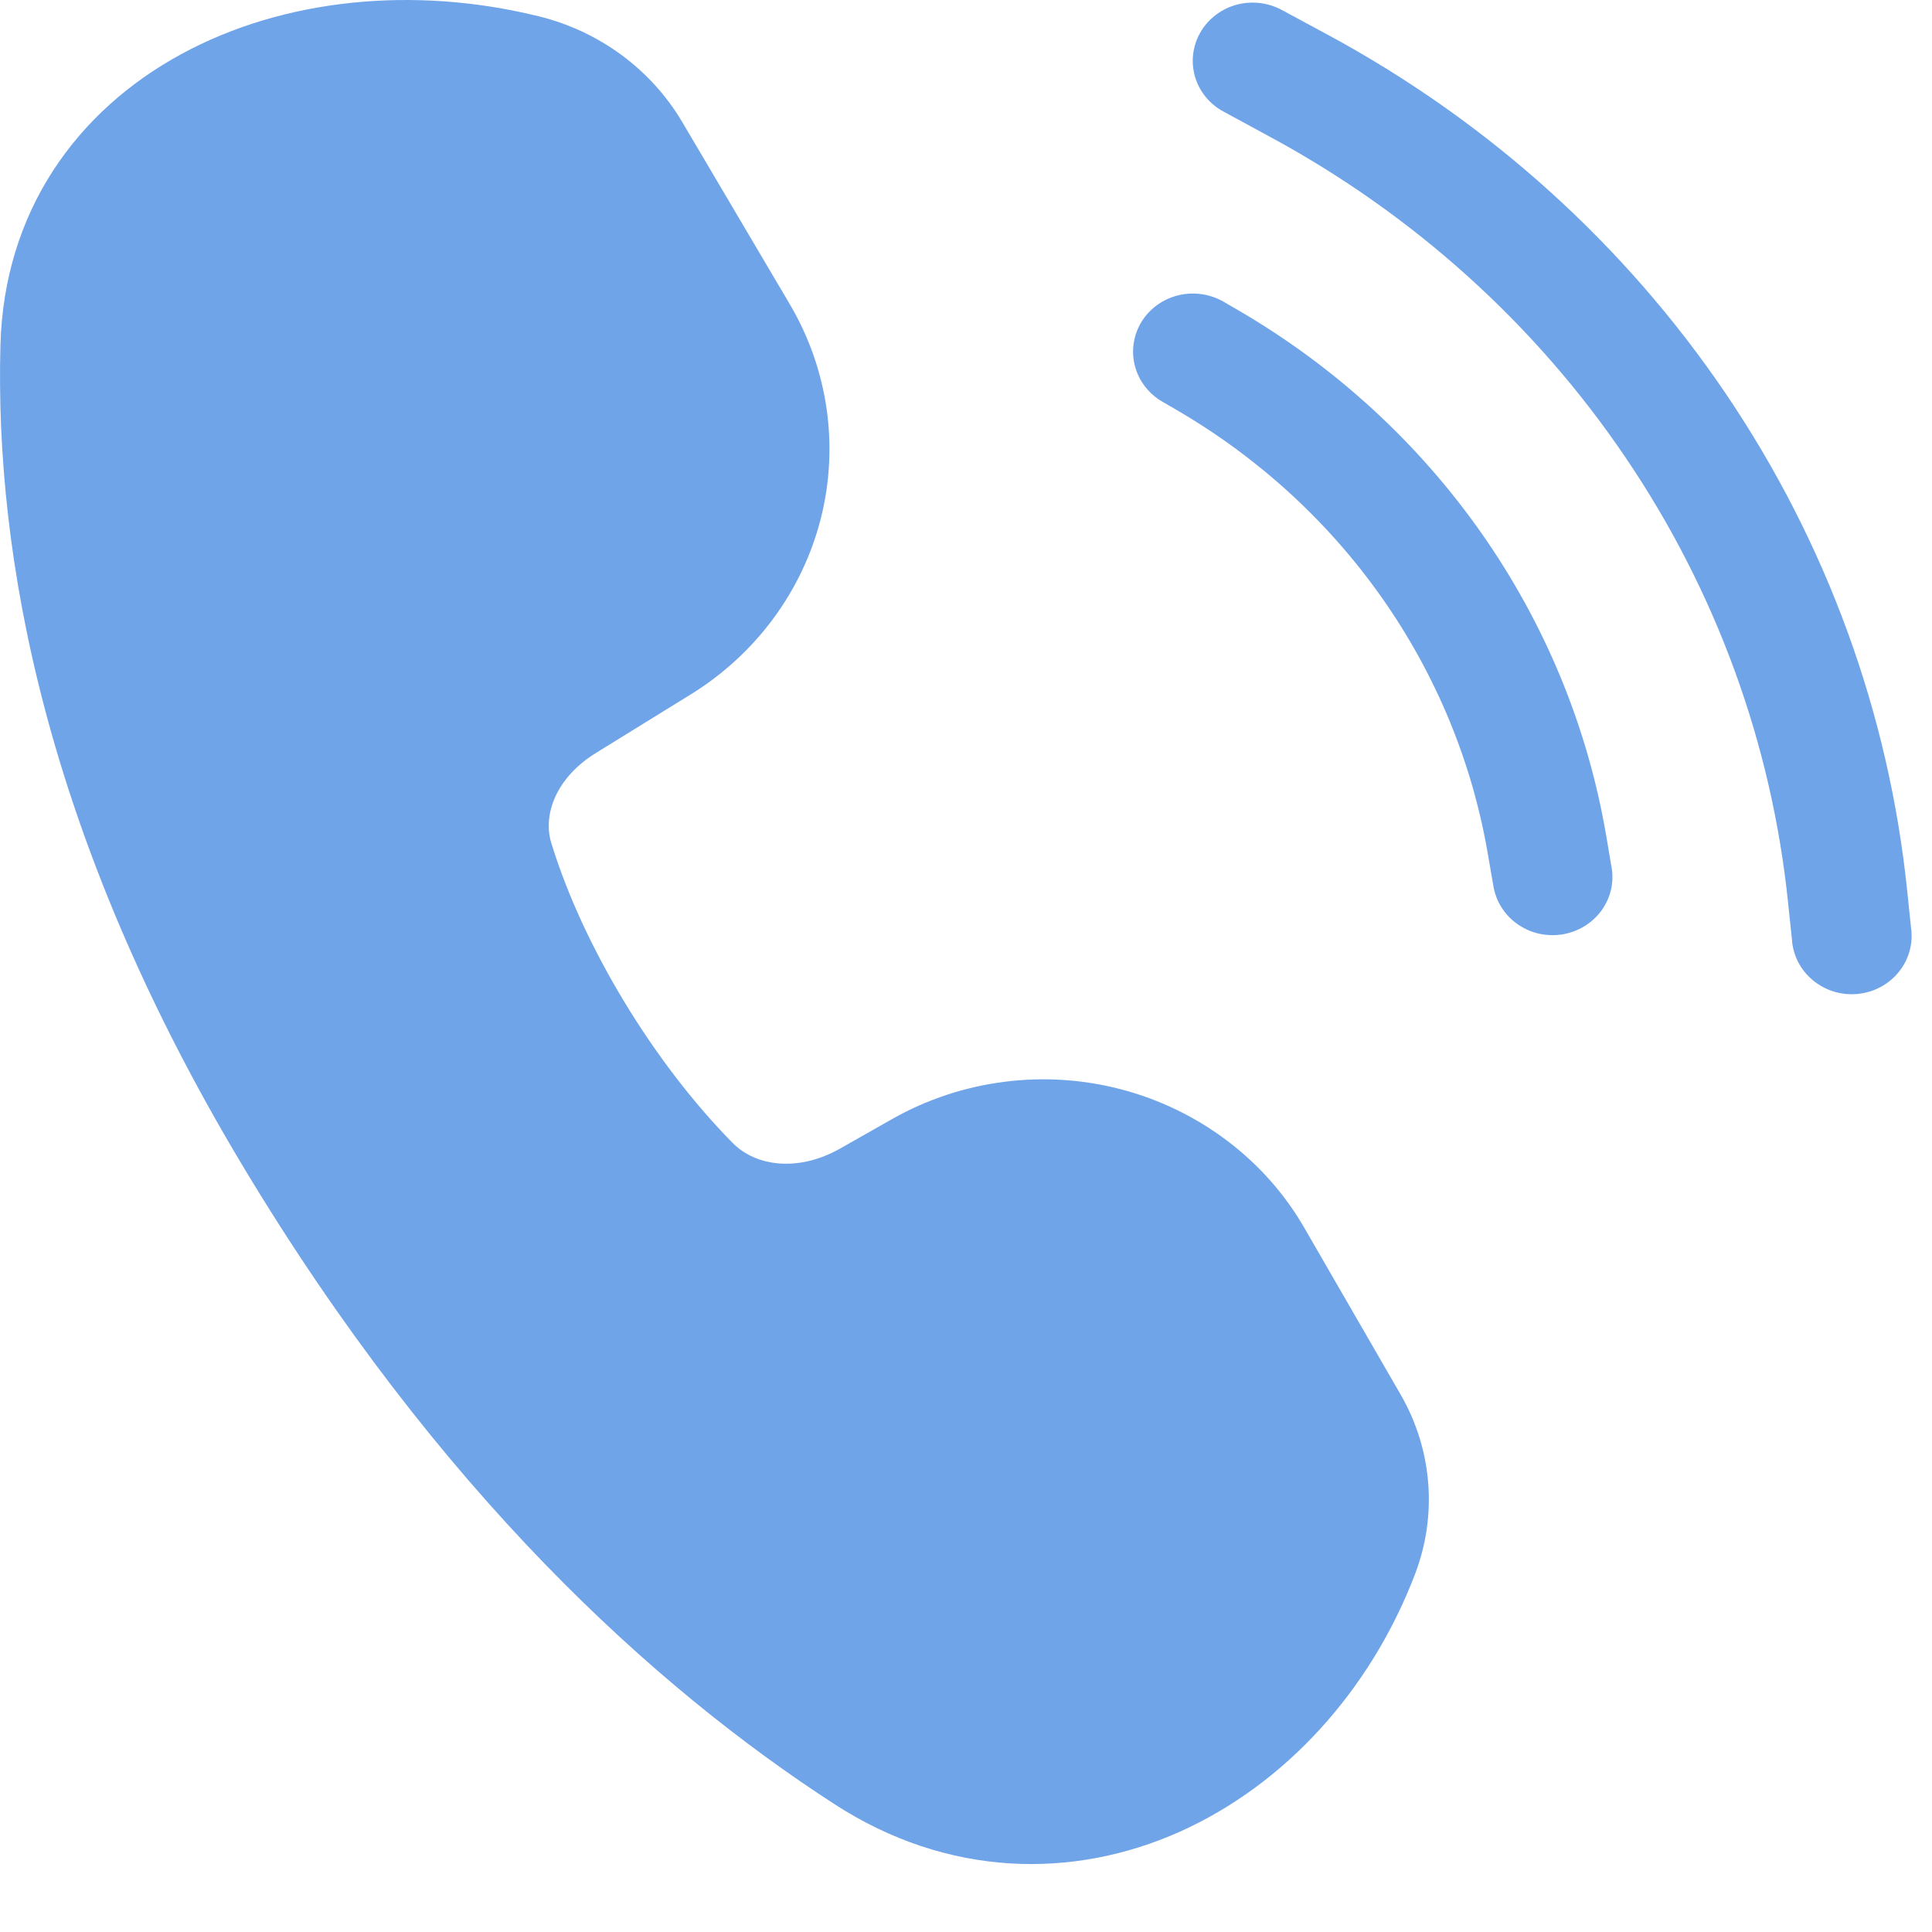 <svg width="22" height="22" viewBox="0 0 22 22" fill="none" xmlns="http://www.w3.org/2000/svg">
<path d="M2.063 0.617C3.227 -0.017 4.713 -0.165 6.132 0.185C6.824 0.354 7.414 0.79 7.769 1.39L8.994 3.465C9.43 4.205 9.556 5.08 9.346 5.907C9.135 6.735 8.604 7.452 7.863 7.909L6.786 8.574C6.34 8.849 6.176 9.269 6.278 9.601C6.644 10.791 7.452 12.111 8.342 13.014C8.606 13.284 9.092 13.348 9.566 13.079L10.162 12.741C10.553 12.52 10.986 12.376 11.435 12.319C11.883 12.261 12.339 12.291 12.776 12.407C13.213 12.523 13.621 12.722 13.978 12.993C14.335 13.263 14.633 13.6 14.854 13.984L15.952 15.885C16.31 16.508 16.369 17.251 16.115 17.92C15.609 19.249 14.634 20.32 13.435 20.858C12.218 21.402 10.792 21.38 9.502 20.544C7.459 19.221 4.998 16.996 2.768 13.283C0.509 9.52 -0.059 6.318 0.005 3.93C0.046 2.403 0.878 1.261 2.063 0.617Z" fill="#6FA4E9"/>
<path d="M14.595 0.113C14.437 0.028 14.251 0.007 14.077 0.055C13.903 0.103 13.756 0.217 13.668 0.37C13.58 0.524 13.559 0.705 13.608 0.874C13.658 1.043 13.774 1.186 13.933 1.271L14.456 1.555C16.092 2.438 17.484 3.692 18.512 5.212C19.541 6.731 20.175 8.469 20.361 10.278L20.405 10.696C20.41 10.785 20.434 10.872 20.475 10.953C20.516 11.033 20.573 11.104 20.643 11.162C20.713 11.22 20.794 11.264 20.882 11.291C20.97 11.318 21.063 11.327 21.154 11.318C21.246 11.309 21.335 11.282 21.415 11.239C21.496 11.195 21.567 11.137 21.623 11.066C21.68 10.996 21.721 10.915 21.745 10.828C21.769 10.742 21.774 10.652 21.761 10.563L21.718 10.147C21.51 8.125 20.801 6.181 19.652 4.483C18.502 2.785 16.947 1.382 15.118 0.395L14.595 0.113Z" fill="#6FA4E9"/>
<path d="M12.999 3.664C13.092 3.513 13.243 3.405 13.419 3.362C13.594 3.32 13.78 3.347 13.935 3.437L14.104 3.535C15.205 4.177 16.149 5.043 16.871 6.073C17.594 7.104 18.077 8.274 18.288 9.504L18.348 9.858C18.366 9.945 18.365 10.035 18.347 10.121C18.328 10.208 18.292 10.29 18.24 10.363C18.188 10.436 18.121 10.498 18.044 10.546C17.967 10.593 17.881 10.625 17.791 10.64C17.701 10.654 17.609 10.651 17.52 10.631C17.431 10.61 17.348 10.572 17.274 10.519C17.201 10.467 17.139 10.4 17.093 10.324C17.046 10.248 17.016 10.163 17.003 10.075L16.942 9.722C16.764 8.681 16.355 7.69 15.744 6.818C15.133 5.946 14.334 5.214 13.403 4.671L13.234 4.573C13.157 4.528 13.09 4.469 13.037 4.399C12.983 4.329 12.945 4.25 12.923 4.166C12.901 4.081 12.897 3.993 12.91 3.907C12.923 3.821 12.953 3.739 12.999 3.664Z" fill="#6FA4E9"/>
</svg>
